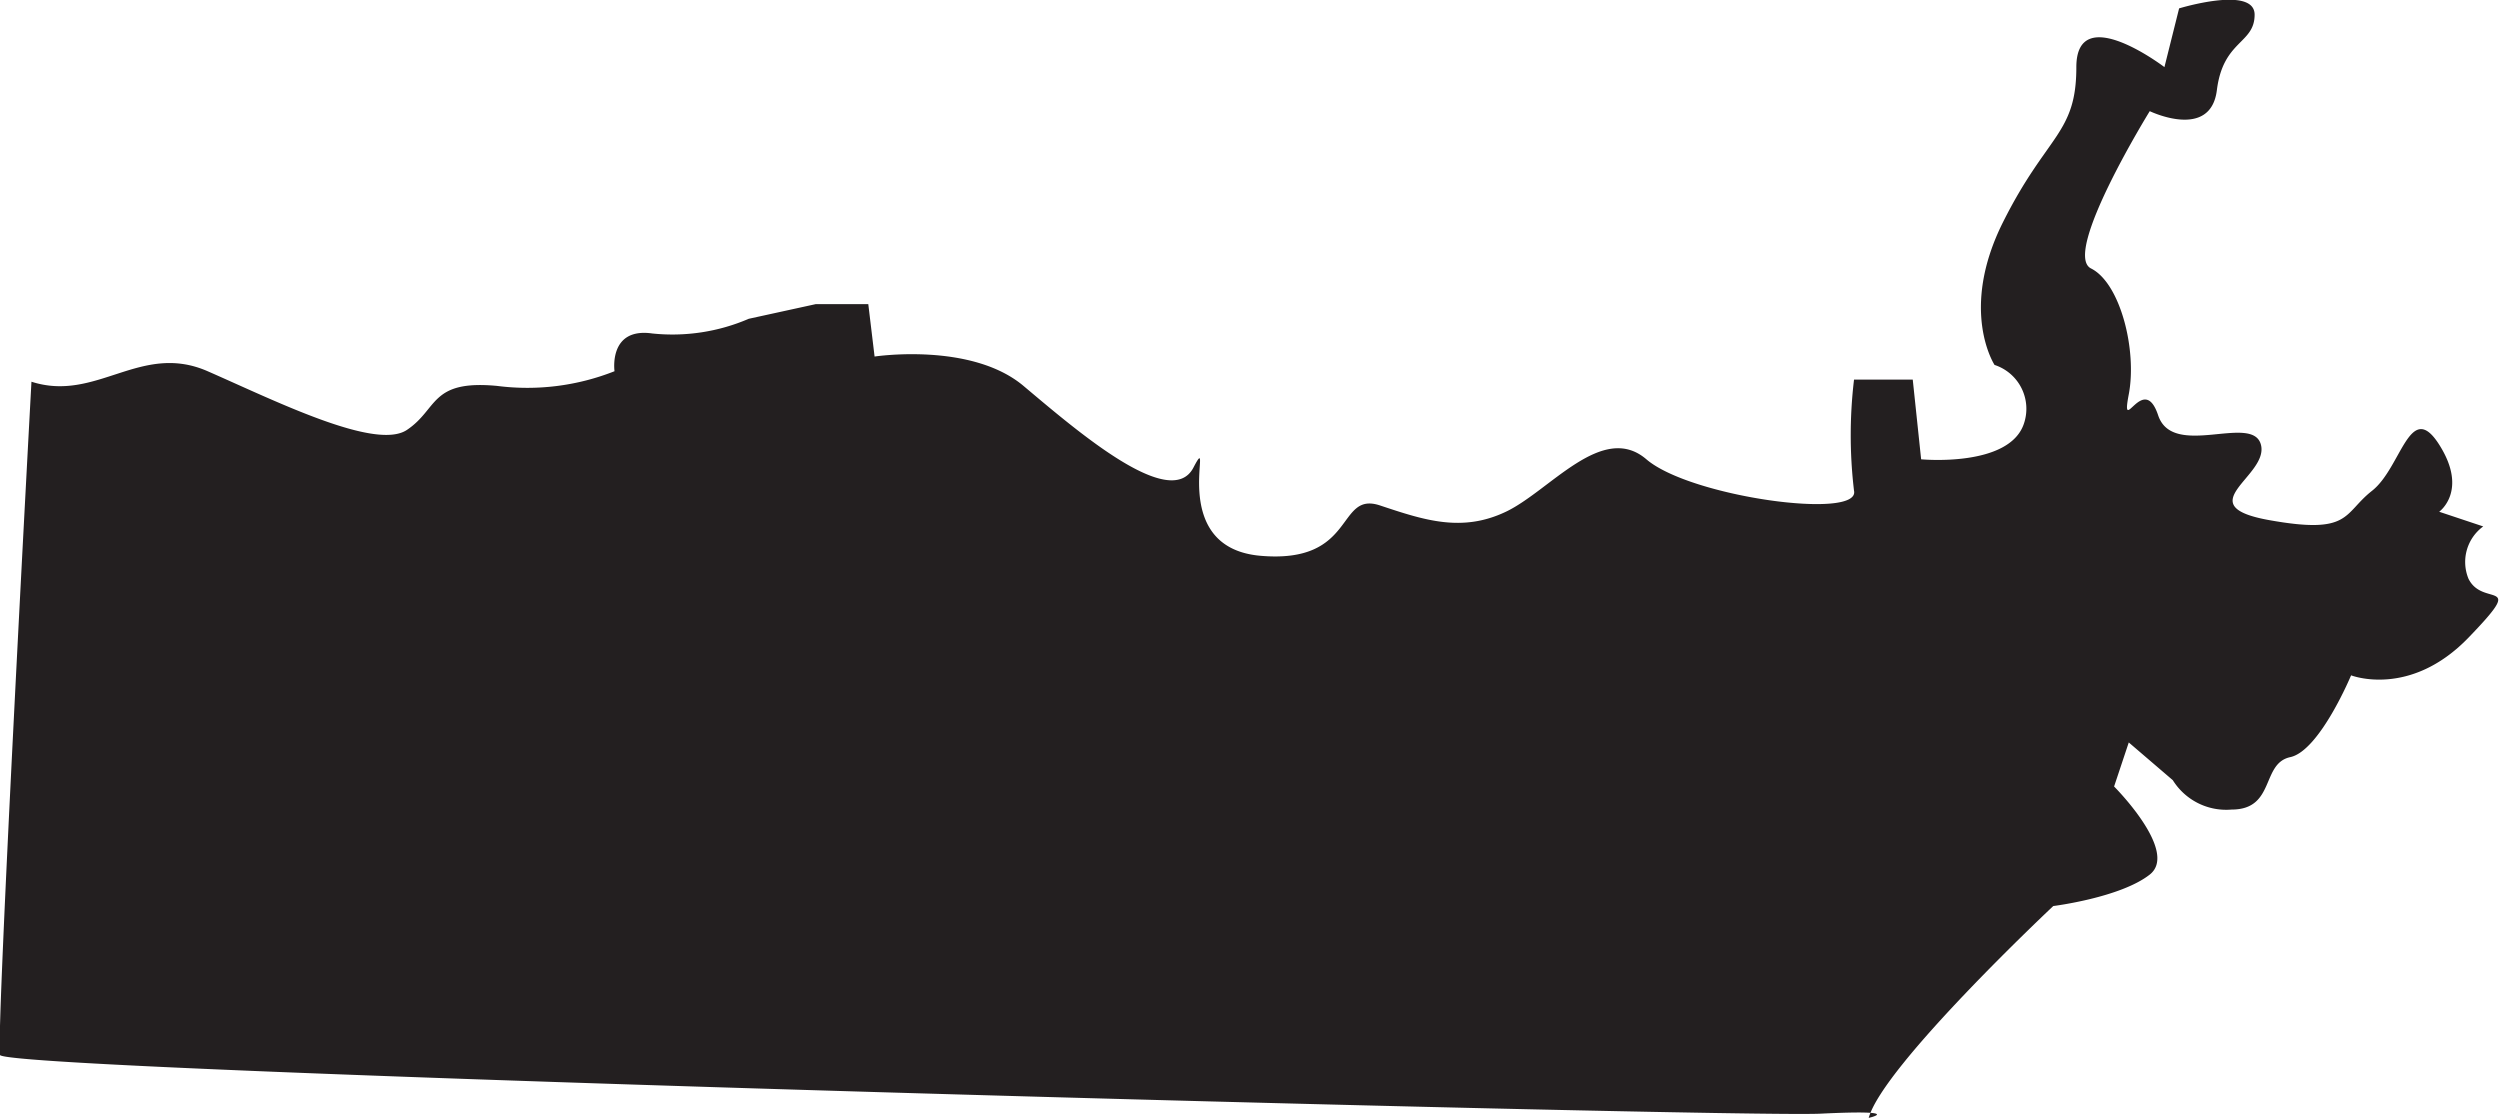 <svg xmlns="http://www.w3.org/2000/svg" viewBox="0 0 119.2 53.3"><defs><style>.cls-1{fill:#231f20;}</style></defs><g id="Layer_2" data-name="Layer 2"><g id="Layer_1-2" data-name="Layer 1"><path id="northwest_territory" data-name="northwest territory" class="cls-1" d="M89.1,53.3c.7-2.5,8.8-10.1,8.8-10.1s3.2-.4,4.6-1.5-1.7-4.2-1.7-4.2l.7-2.1,2.1,1.8a3,3,0,0,0,2.8,1.4c2.1,0,1.4-2.2,2.8-2.5s2.9-3.9,2.9-3.9,2.8,1.1,5.6-1.8.7-1.4,0-2.8a2.1,2.1,0,0,1,.7-2.5l-2.1-.7s1.4-1,0-3.2-1.8,1.1-3.2,2.2-1,2.1-4.9,1.4,0-2.1-.4-3.6-4.2.7-4.9-1.4-1.8,1.1-1.4-1-.4-5.3-1.8-6,2.8-7.5,2.8-7.5,2.9,1.4,3.2-1,1.8-2.2,1.8-3.6-3.6-.3-3.6-.3l-.7,2.8S99,0,99,3.2s-1.4,3.2-3.5,7.4-.4,6.8-.4,6.8a2.2,2.2,0,0,1,1.4,2.8c-.7,2.1-4.9,1.7-4.9,1.7l-.4-3.8H88.4a22.4,22.4,0,0,0,0,5.3c.3,1.4-7.8.3-9.9-1.5s-4.6,1.5-6.7,2.5-3.9.4-6-.3-1.1,2.8-5.7,2.4-2.1-6.3-3.2-4.2-5.6-1.8-8.1-3.9S41.7,17,41.7,17l-.3-2.5H38.9l-3.2.7a9.2,9.2,0,0,1-4.6.7c-2.1-.3-1.8,1.8-1.8,1.8a11.3,11.3,0,0,1-5.6.7c-3.2-.3-2.8,1.1-4.3,2.1s-6.3-1.4-9.5-2.8-5.3,1.5-8.4.5c0,0-1.7,31.3-1.5,32.1s82.7,3,86.8,2.8S89.1,53.3,89.1,53.3Z"/></g></g></svg>